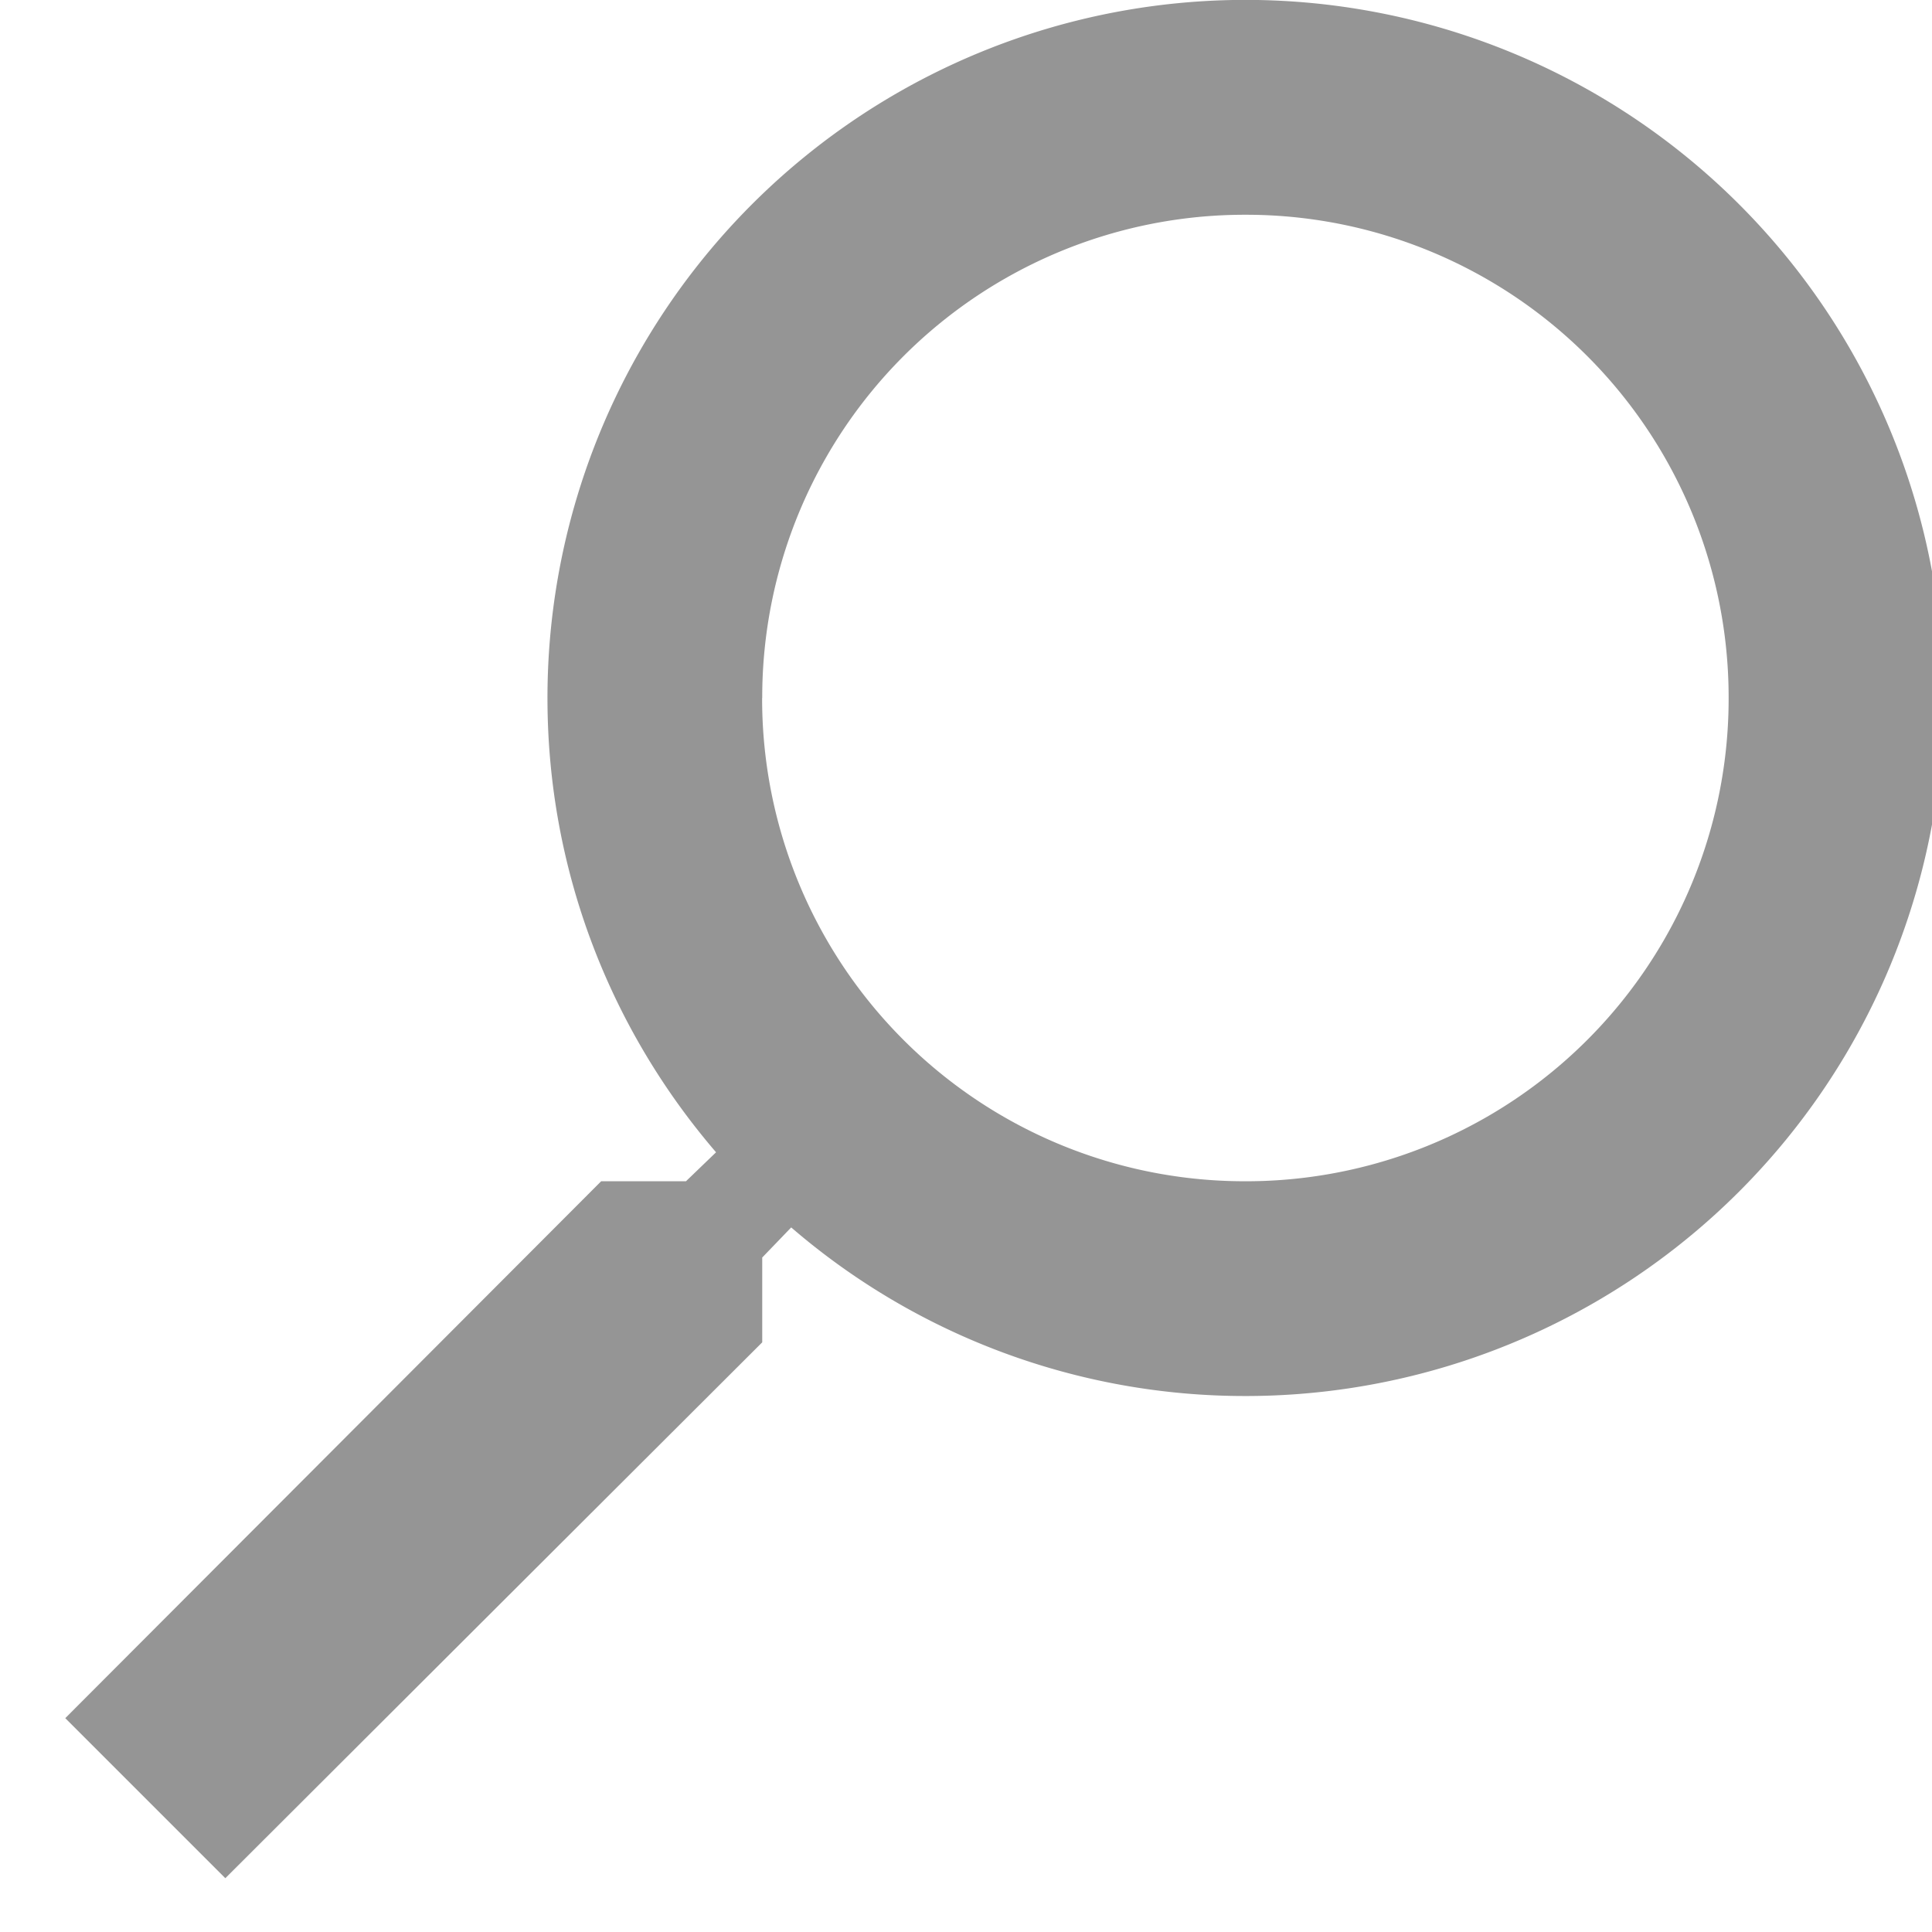 <svg xmlns="http://www.w3.org/2000/svg" width="19" height="19" viewBox="0 0 19 19"><g><g><path fill="#959595" d="M7.496 6.865a4.746 4.746 0 0 1 4.753-4.753A4.746 4.746 0 0 1 17 6.865a4.746 4.746 0 0 1-4.752 4.752 4.746 4.746 0 0 1-4.753-4.752zm0 6.336v-.834l.285-.296a6.834 6.834 0 0 0 4.468 1.658 6.865 6.865 0 1 0-6.865-6.864c0 1.7.623 3.263 1.658 4.467l-.296.285h-.834l-5.27 5.28 1.574 1.574z"/></g></g></svg>